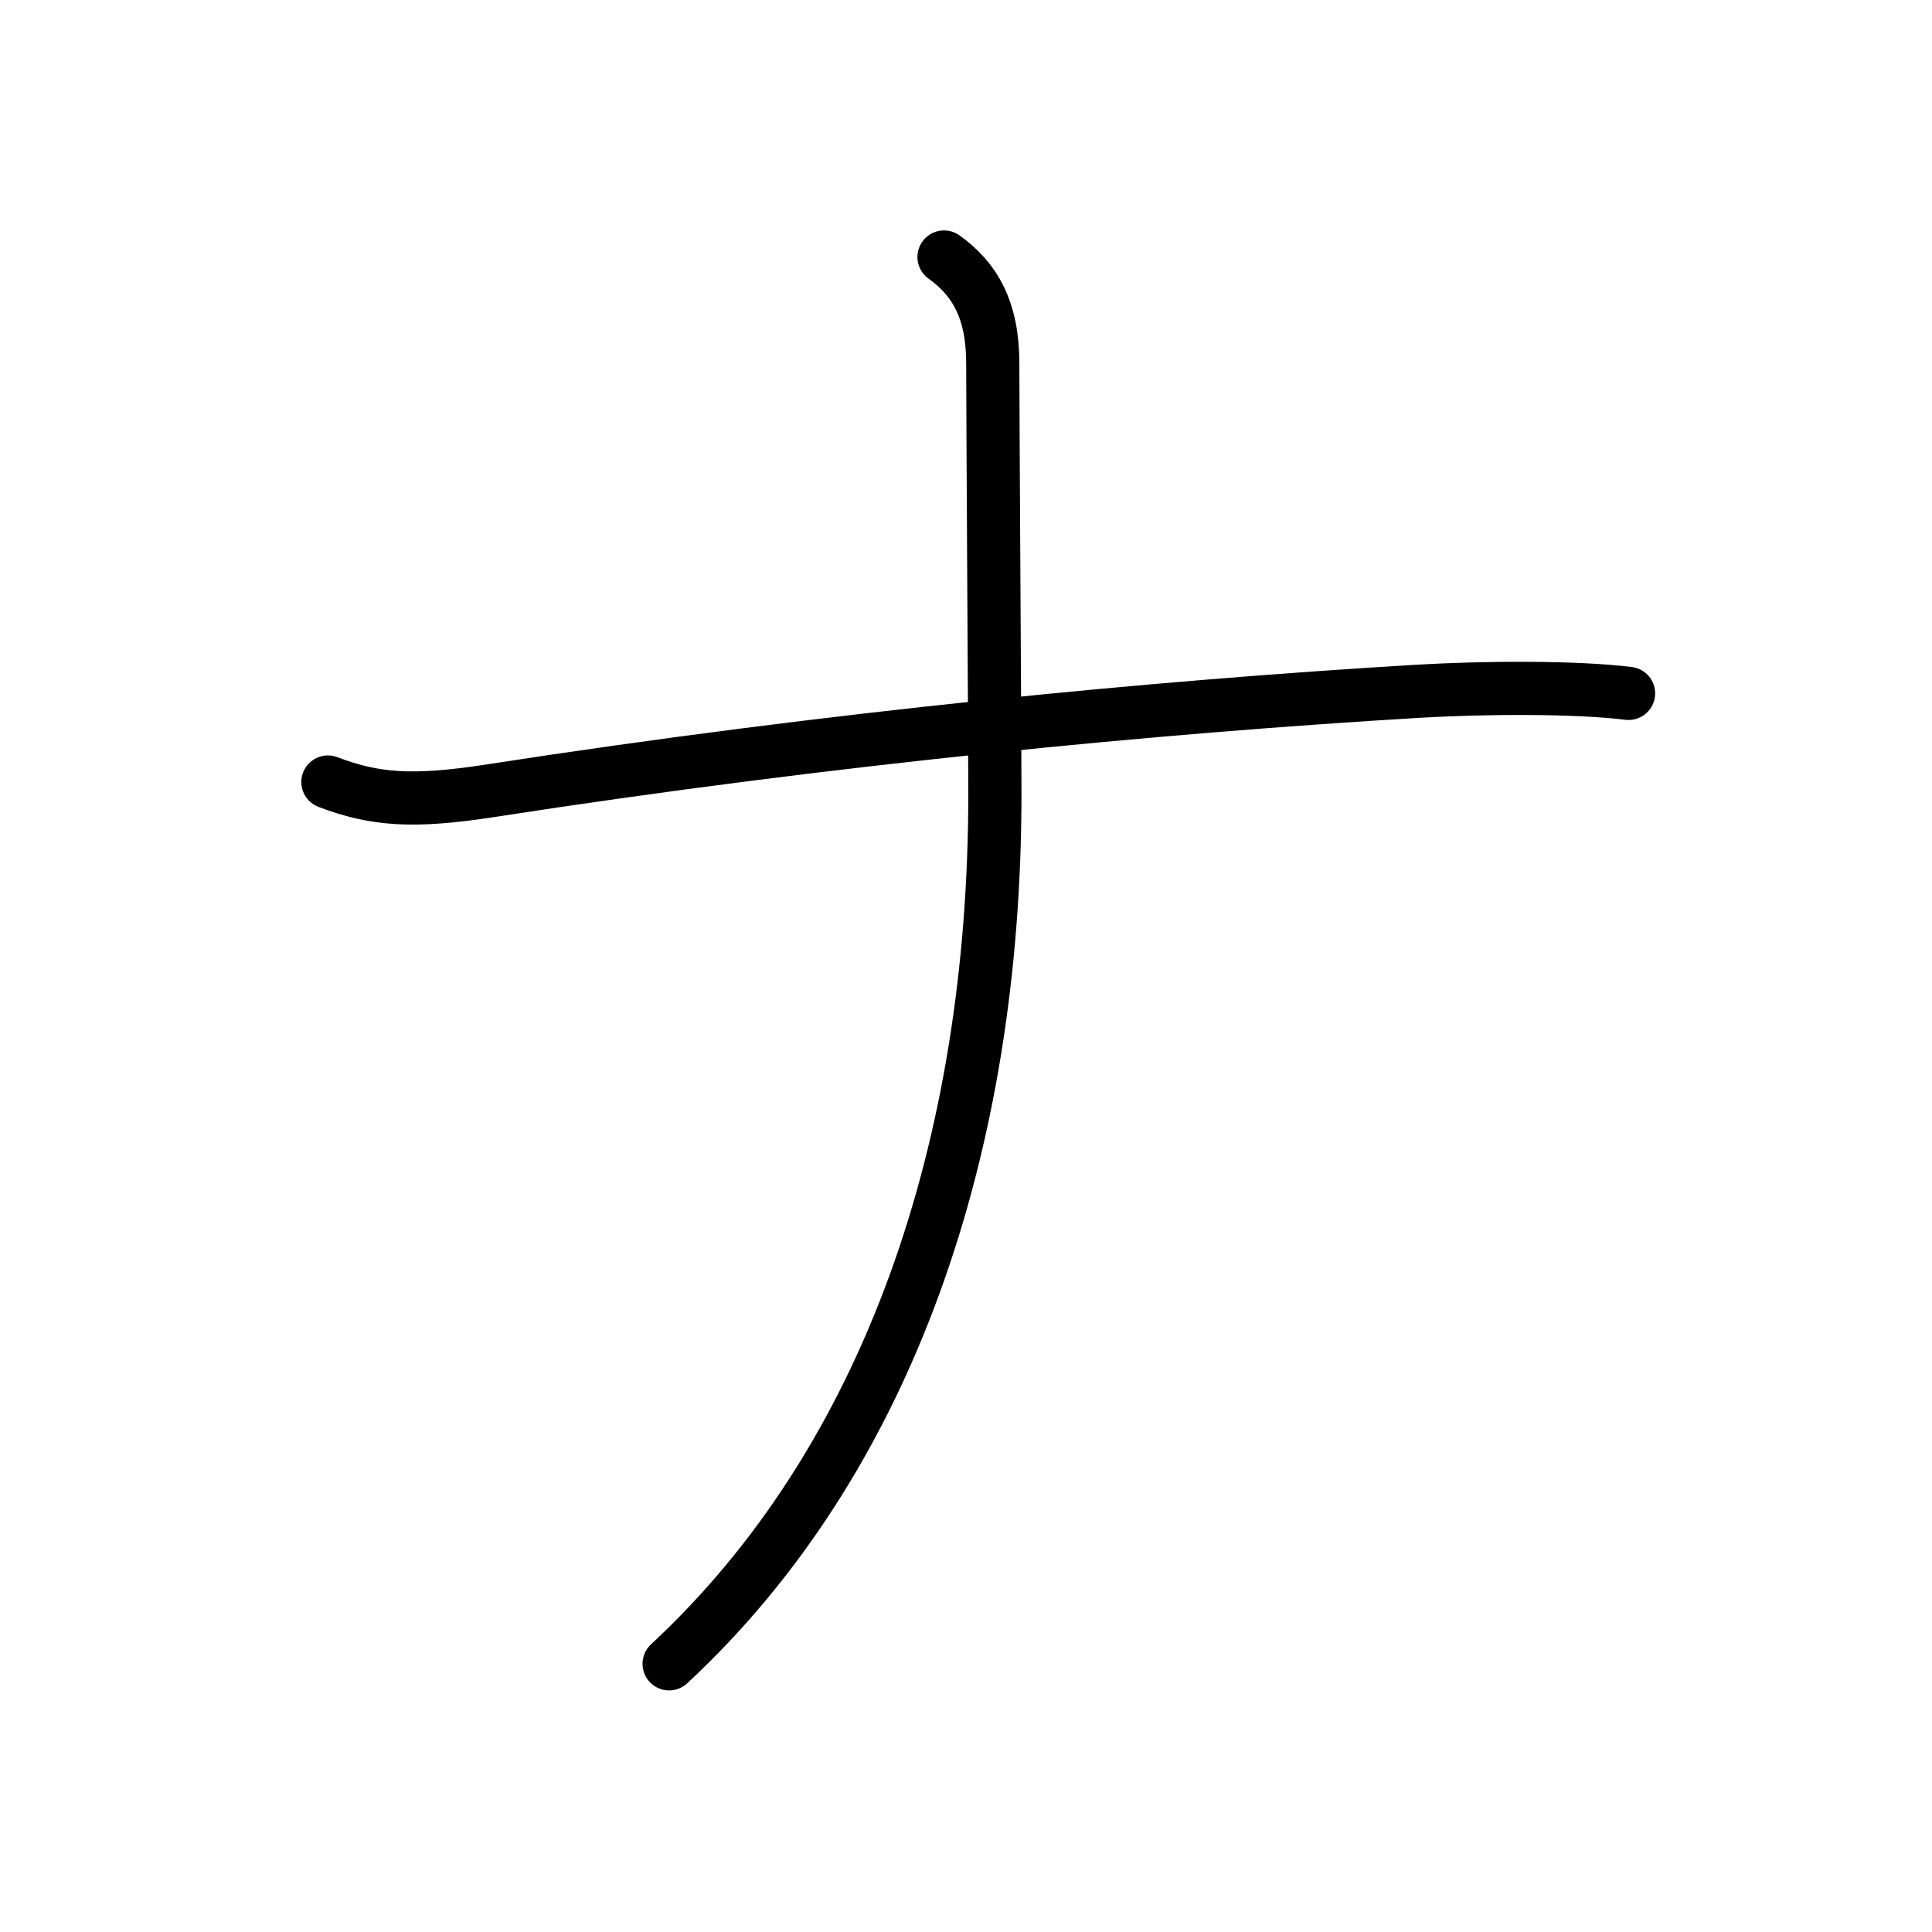 <svg xmlns="http://www.w3.org/2000/svg" width="109" height="109" viewBox="0 0 109 109"><g xmlns:kvg="http://kanjivg.tagaini.net" id="kvg:StrokePaths_030ca" style="fill:none;stroke:#000000;stroke-width:3;stroke-linecap:round;stroke-linejoin:round;"><g id="kvg:030ca"><path id="kvg:030ca-s1" d="M18.5,44.12c2.62,1,4.77,1.17,9.12,0.5c19.38-3,37.75-4.75,52.38-5.62c3.75-0.22,8.88-0.25,11.88,0.12"/><path id="kvg:030ca-s2" d="M53.26,14.5c1.75,1.25,2.75,3,2.75,6c0,3,0.12,21.5,0.12,24.25c0,20-6,37.62-18.38,49.12"/></g></g></svg>